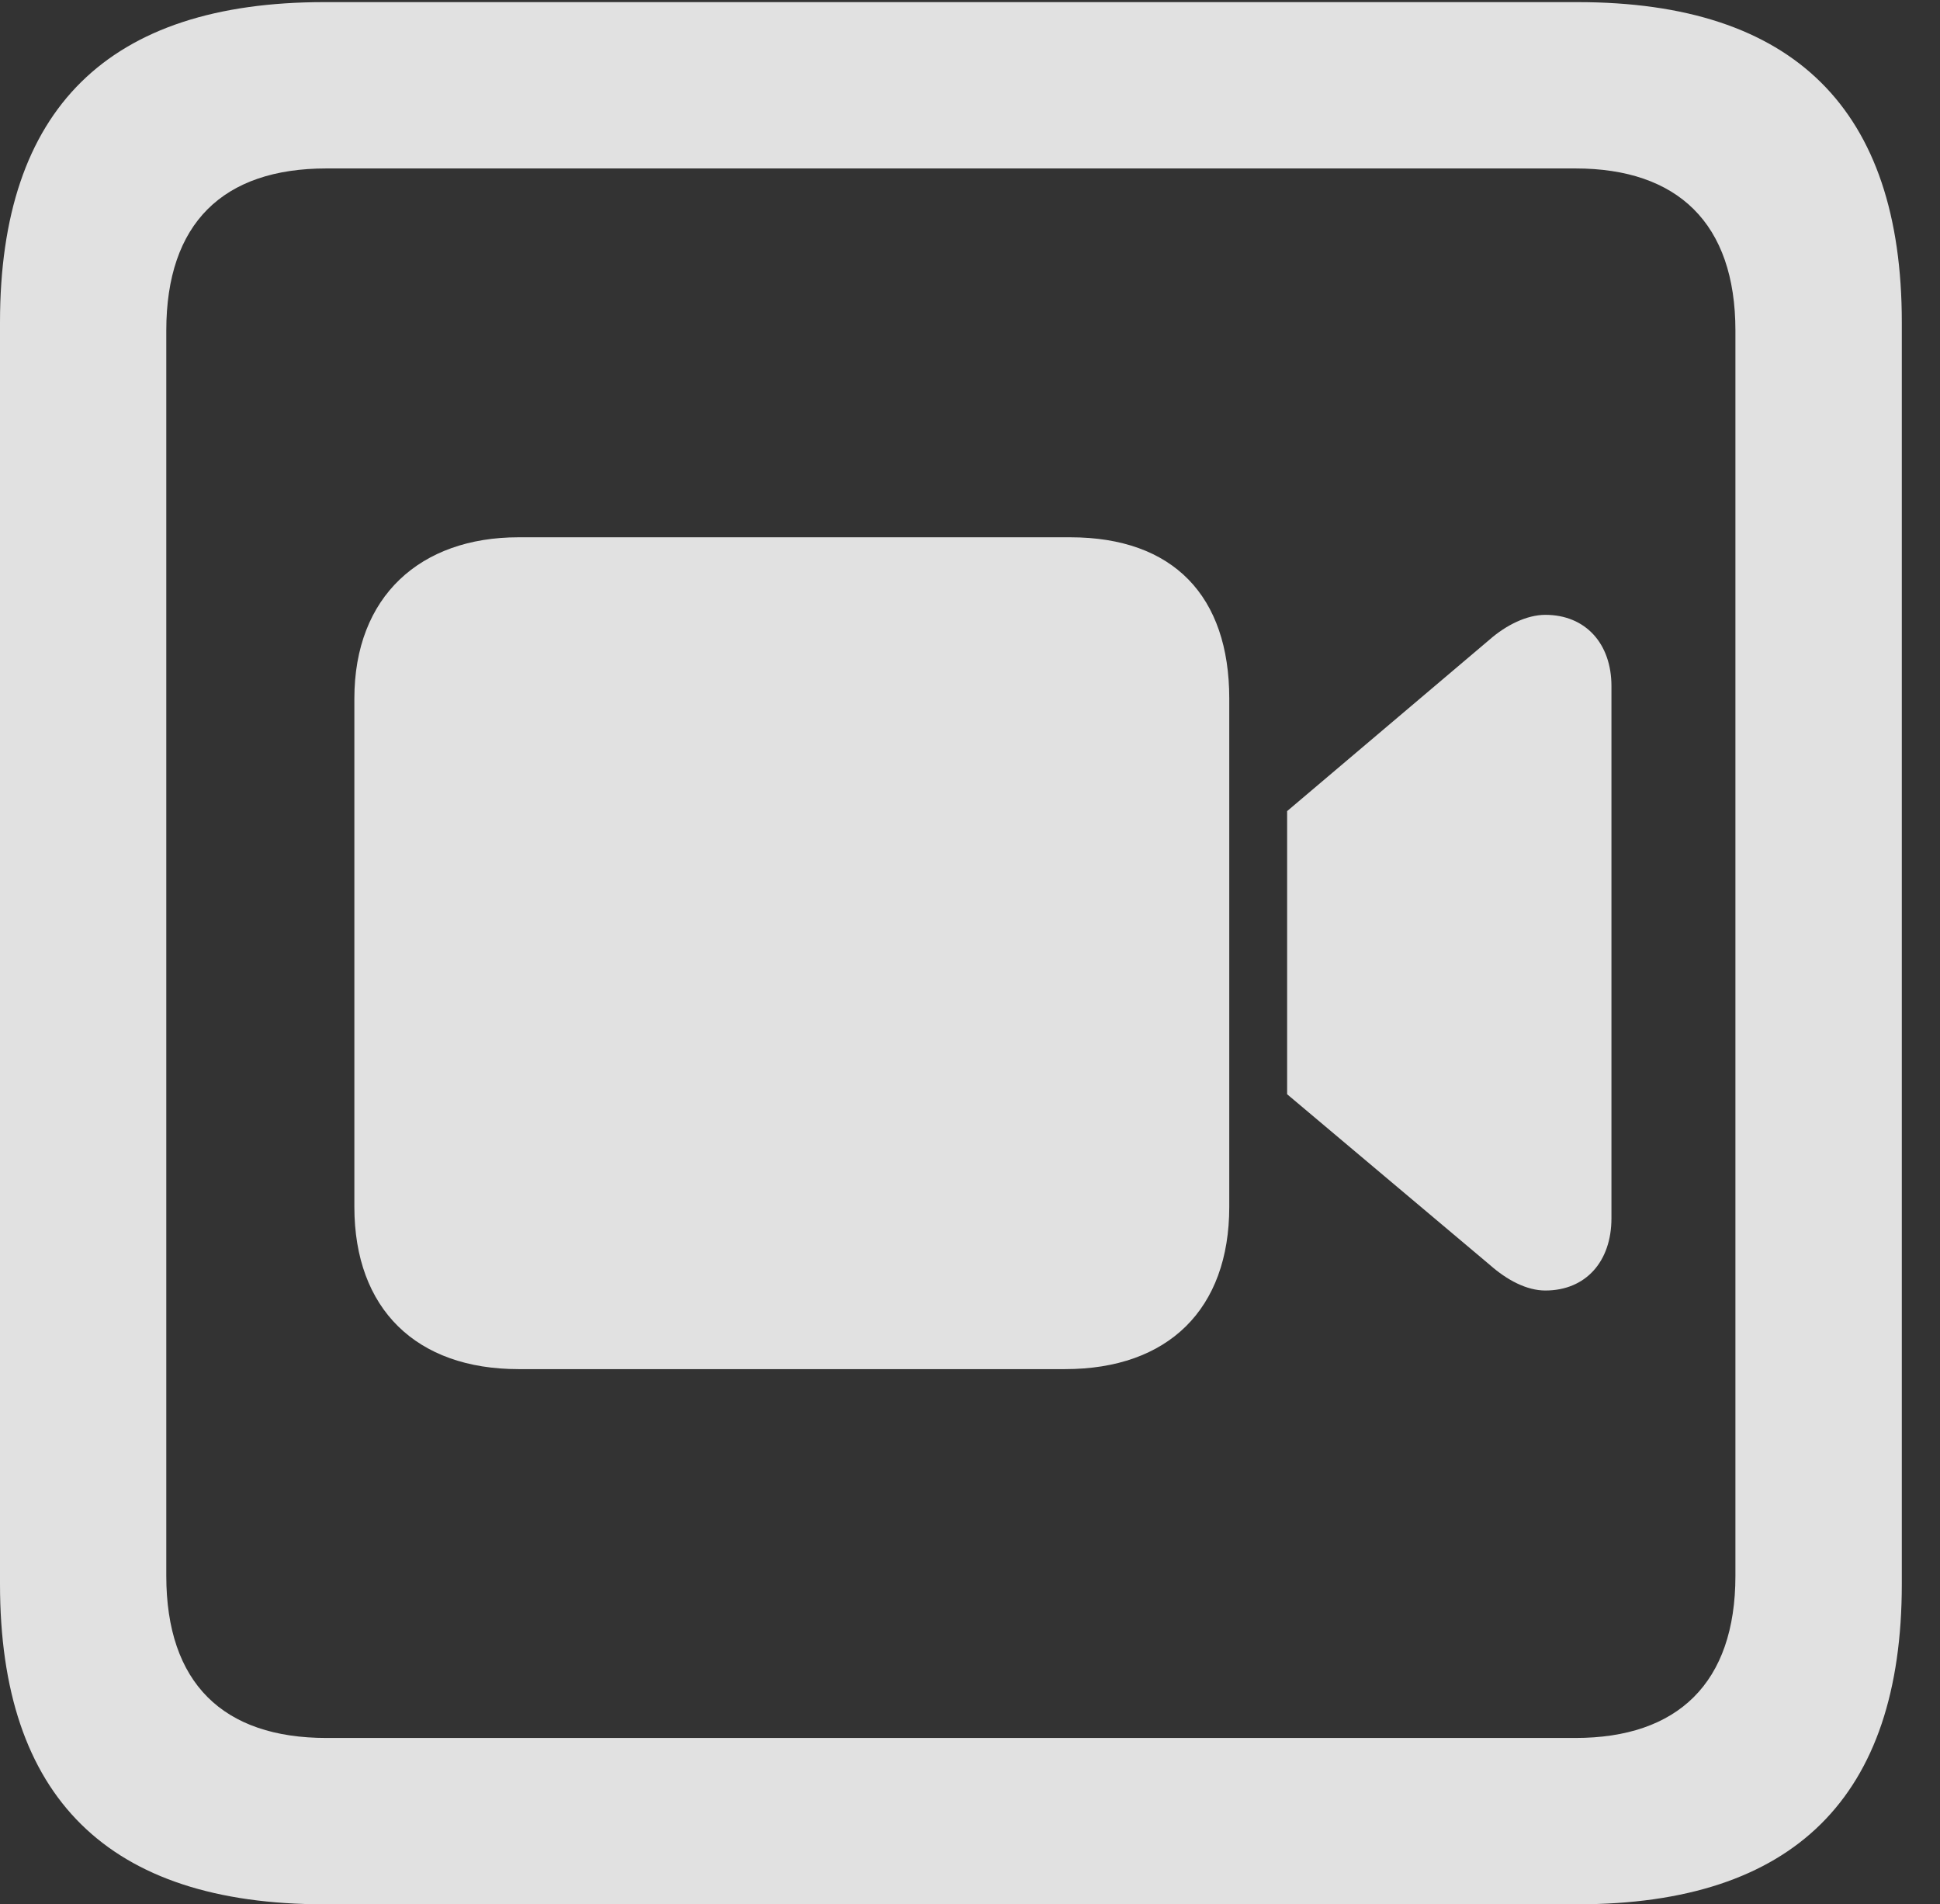 <?xml version="1.0" encoding="UTF-8"?>
<!--Generator: Apple Native CoreSVG 232.5-->
<!DOCTYPE svg
PUBLIC "-//W3C//DTD SVG 1.1//EN"
       "http://www.w3.org/Graphics/SVG/1.1/DTD/svg11.dtd">
<svg version="1.1" xmlns="http://www.w3.org/2000/svg" xmlns:xlink="http://www.w3.org/1999/xlink" width="18.34" height="17.998">
 <rect width="100%" height="100%" fill="#333333" stroke="none"/>
 <g>
  <rect height="17.998" opacity="0" width="18.34" x="0" y="0"/>
  <path d="M3.066 17.998L14.912 17.998C16.963 17.998 17.979 16.982 17.979 14.971L17.979 3.047C17.979 1.035 16.963 0.02 14.912 0.02L3.066 0.02C1.025 0.02 0 1.025 0 3.047L0 14.971C0 16.992 1.025 17.998 3.066 17.998ZM3.086 16.426C2.109 16.426 1.572 15.908 1.572 14.893L1.572 3.125C1.572 2.109 2.109 1.592 3.086 1.592L14.893 1.592C15.859 1.592 16.406 2.109 16.406 3.125L16.406 14.893C16.406 15.908 15.859 16.426 14.893 16.426Z" fill="#ffffff" fill-opacity="0.85"/>
  <path d="M4.902 12.94L10.068 12.94C11.045 12.94 11.621 12.373 11.621 11.406L11.621 6.602C11.621 5.635 11.094 5.078 10.117 5.078L4.902 5.078C3.975 5.078 3.35 5.635 3.35 6.602L3.35 11.406C3.35 12.373 3.936 12.94 4.902 12.94ZM12.168 10.342L14.082 11.953C14.248 12.1 14.434 12.197 14.609 12.197C14.99 12.197 15.234 11.924 15.234 11.514L15.234 6.484C15.234 6.084 14.99 5.811 14.609 5.811C14.434 5.811 14.238 5.908 14.082 6.045L12.168 7.666Z" fill="#ffffff" fill-opacity="0.85"/>
 </g>
</svg>
